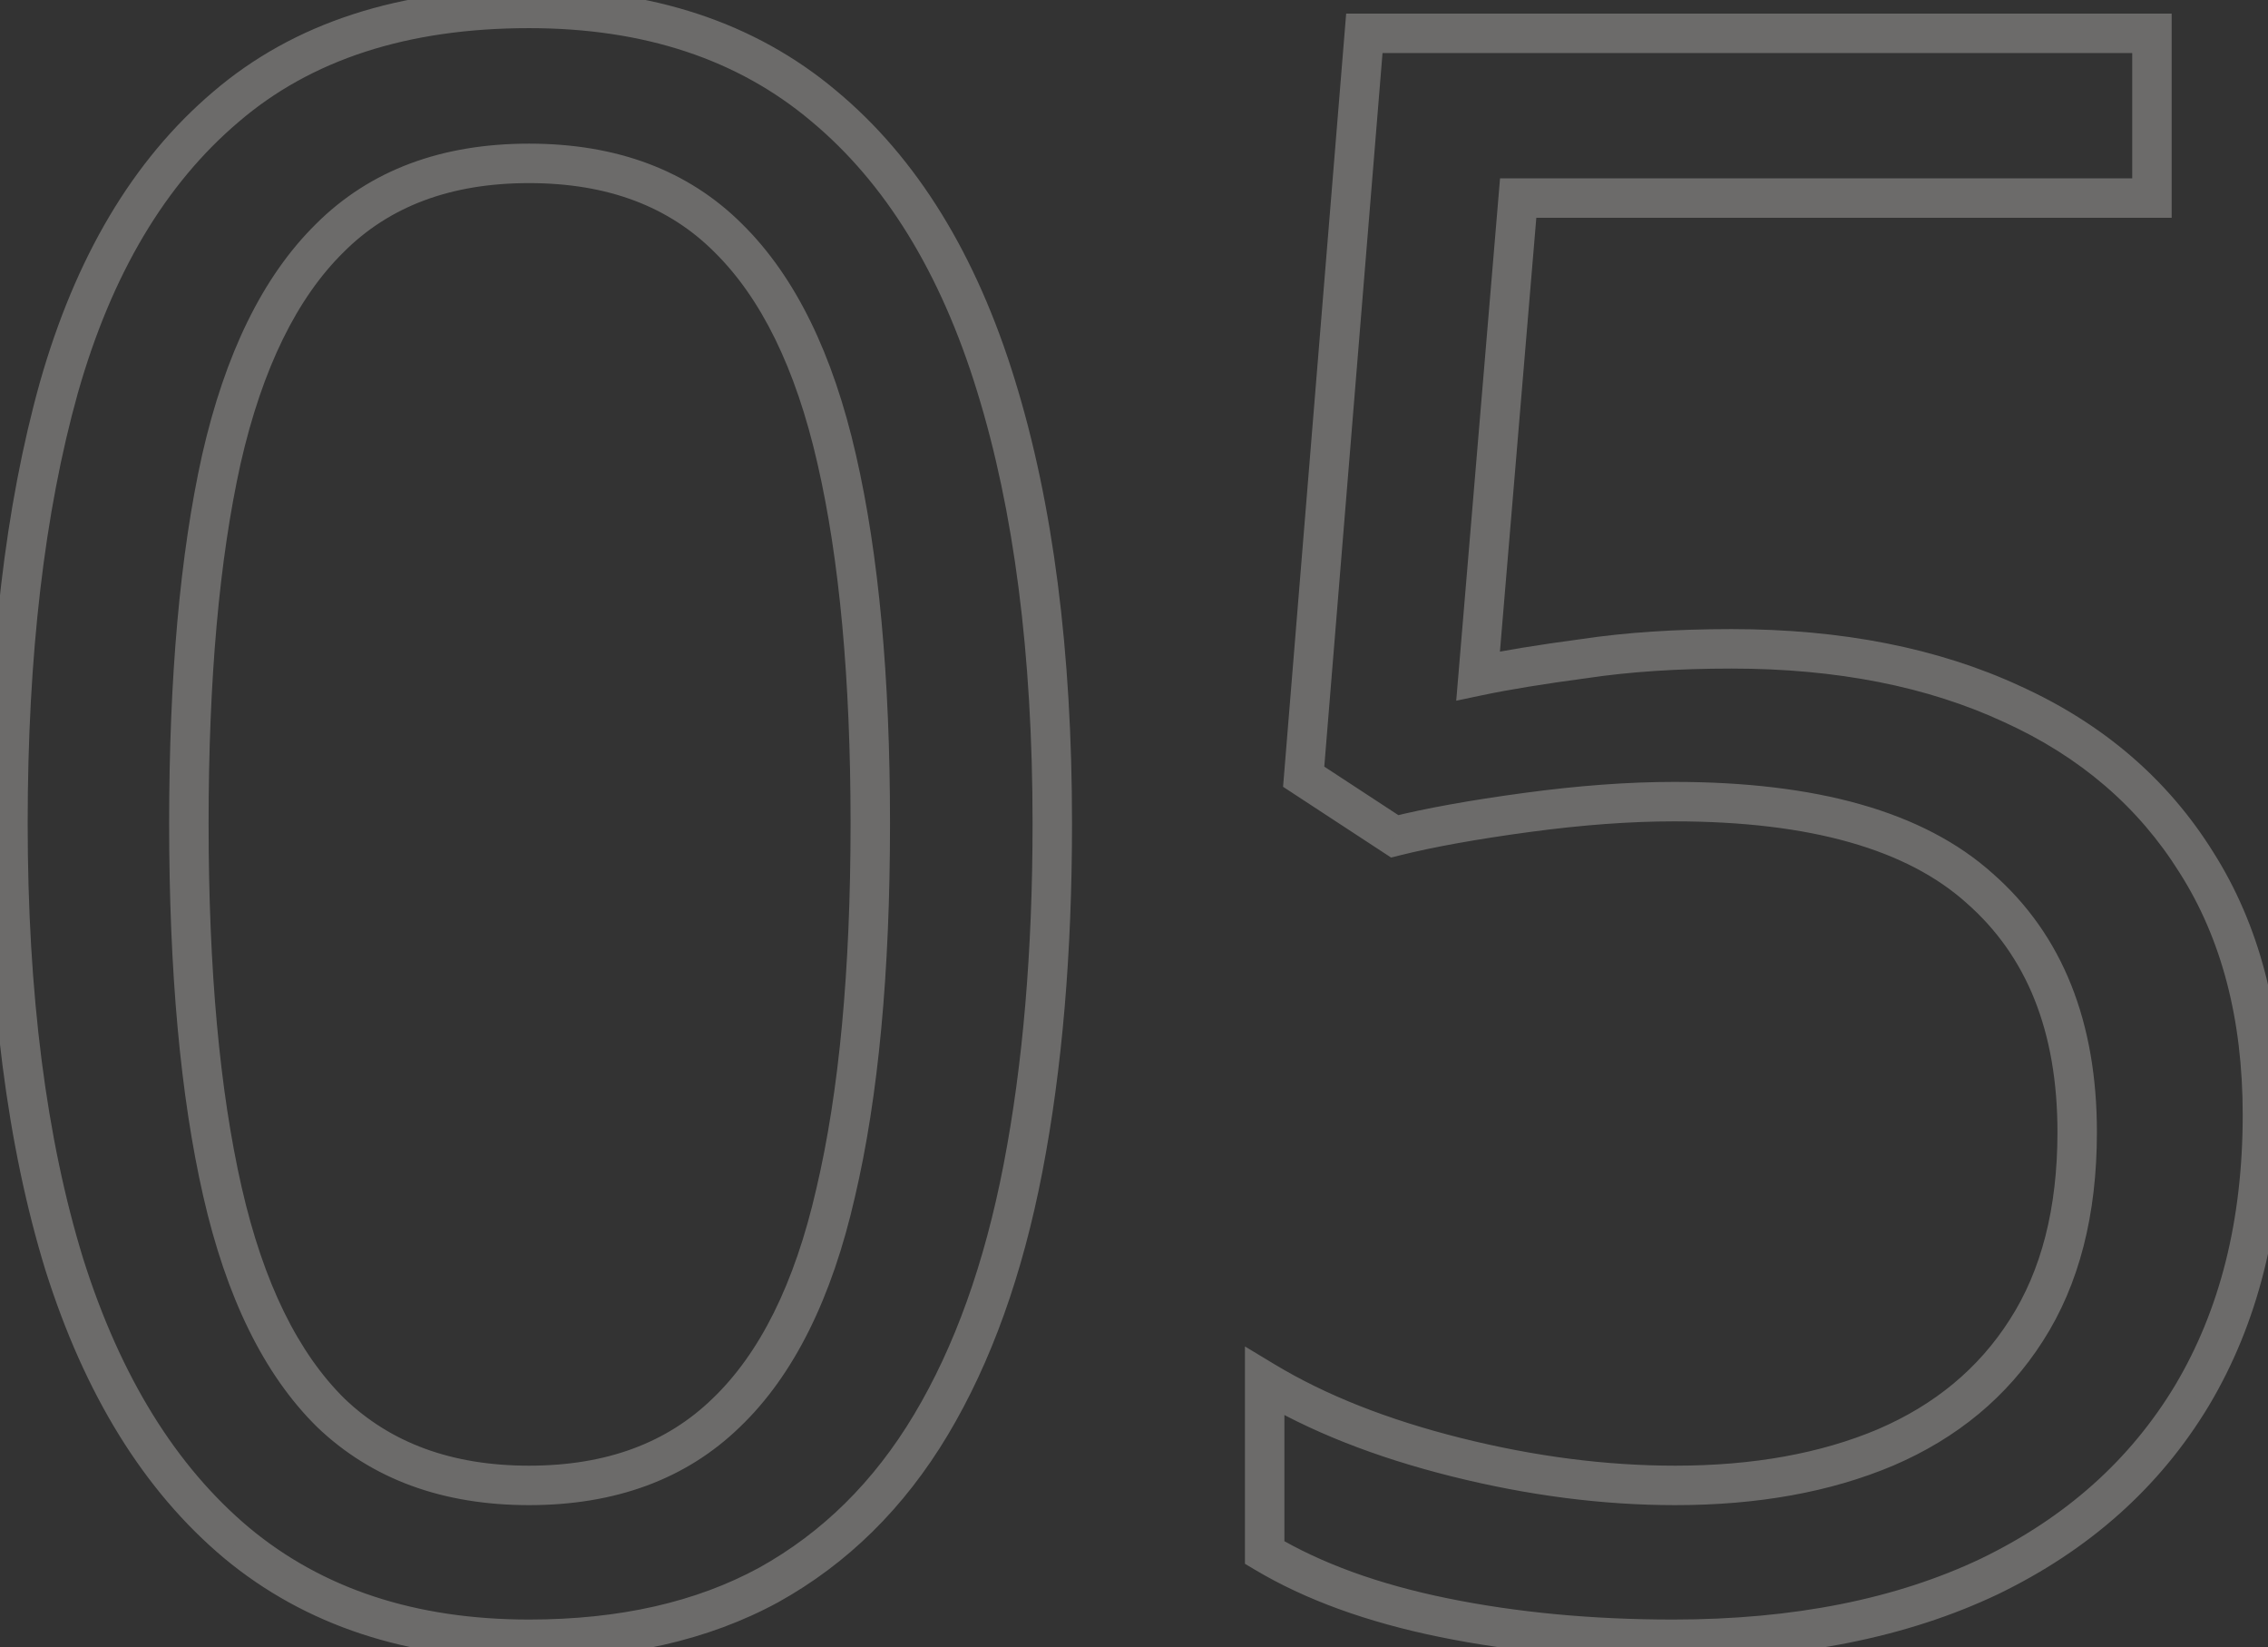 <svg width="230" height="167" viewBox="0 0 230 167" fill="none" xmlns="http://www.w3.org/2000/svg">
<rect x="0" y="0" width="230" height="167" fill="#333333" stroke="none"/>
<g opacity="0.29">
<mask id="path-1-outside-1_36_137" maskUnits="userSpaceOnUse" x="-2" y="-2" width="234" height="171" fill="black">
<rect fill="white" x="-2" y="-2" width="234" height="171"/>
<path d="M106.714 83.47C106.714 96.507 105.726 108.153 103.748 118.407C101.771 128.661 98.658 137.34 94.41 144.444C90.162 151.549 84.668 156.969 77.93 160.704C71.192 164.366 63.099 166.197 53.65 166.197C41.712 166.197 31.824 162.938 23.987 156.419C16.224 149.901 10.401 140.489 6.519 128.185C2.71 115.807 0.806 100.902 0.806 83.47C0.806 66.332 2.527 51.61 5.97 39.305C9.485 26.927 15.125 17.442 22.889 10.851C30.652 4.186 40.906 0.853 53.65 0.853C65.735 0.853 75.696 4.149 83.533 10.741C91.37 17.259 97.193 26.707 101.001 39.085C104.81 51.39 106.714 66.185 106.714 83.47ZM19.153 83.47C19.153 98.412 20.289 110.863 22.559 120.824C24.83 130.785 28.492 138.255 33.545 143.236C38.672 148.143 45.374 150.597 53.65 150.597C61.927 150.597 68.592 148.143 73.645 143.236C78.772 138.329 82.471 130.895 84.742 120.934C87.085 110.973 88.257 98.485 88.257 83.47C88.257 68.749 87.122 56.444 84.852 46.556C82.581 36.595 78.919 29.125 73.865 24.144C68.811 19.09 62.073 16.564 53.65 16.564C45.227 16.564 38.489 19.09 33.435 24.144C28.382 29.125 24.72 36.595 22.449 46.556C20.252 56.444 19.153 68.749 19.153 83.47ZM175.603 65.782C186.516 65.782 196.001 67.65 204.058 71.385C212.114 75.047 218.34 80.394 222.734 87.425C227.202 94.457 229.436 102.989 229.436 113.023C229.436 124.01 227.056 133.495 222.295 141.478C217.534 149.388 210.686 155.504 201.75 159.825C192.815 164.073 182.122 166.197 169.67 166.197C161.321 166.197 153.557 165.465 146.379 164C139.202 162.535 133.159 160.338 128.252 157.408V140.05C133.599 143.272 140.081 145.836 147.698 147.74C155.315 149.645 162.712 150.597 169.89 150.597C178.02 150.597 185.125 149.315 191.204 146.751C197.356 144.115 202.117 140.16 205.486 134.886C208.928 129.54 210.649 122.838 210.649 114.781C210.649 104.088 207.354 95.848 200.762 90.062C194.243 84.203 183.916 81.273 169.78 81.273C165.239 81.273 160.259 81.639 154.839 82.372C149.419 83.104 144.951 83.91 141.436 84.789L132.207 78.746L138.359 3.38H218.23V20.079H153.96L149.895 68.529C152.678 67.943 156.267 67.357 160.662 66.771C165.056 66.112 170.037 65.782 175.603 65.782Z"/>
</mask>
<path d="M77.93 160.704L78.885 162.461L78.892 162.457L78.9 162.453L77.93 160.704ZM23.987 156.419L22.701 157.951L22.708 157.957L23.987 156.419ZM6.519 128.185L4.607 128.773L4.61 128.78L4.612 128.786L6.519 128.185ZM5.97 39.305L4.046 38.759L4.044 38.766L5.97 39.305ZM22.889 10.851L24.183 12.375L24.191 12.368L22.889 10.851ZM83.533 10.741L82.246 12.271L82.254 12.278L83.533 10.741ZM101.001 39.085L99.09 39.674L99.091 39.677L101.001 39.085ZM33.545 143.236L32.142 144.66L32.152 144.671L32.163 144.681L33.545 143.236ZM73.645 143.236L72.263 141.791L72.257 141.796L72.252 141.801L73.645 143.236ZM84.742 120.934L82.795 120.476L82.792 120.489L84.742 120.934ZM84.852 46.556L82.902 47.001L82.902 47.004L84.852 46.556ZM73.865 24.144L72.451 25.558L72.456 25.563L72.461 25.569L73.865 24.144ZM33.435 24.144L34.839 25.569L34.845 25.563L34.85 25.558L33.435 24.144ZM22.449 46.556L20.499 46.112L20.497 46.122L22.449 46.556ZM104.714 83.47C104.714 96.41 103.733 107.925 101.784 118.028L105.712 118.785C107.719 108.381 108.714 96.605 108.714 83.47H104.714ZM101.784 118.028C99.84 128.111 96.795 136.558 92.693 143.418L96.126 145.471C100.52 138.122 103.701 129.211 105.712 118.785L101.784 118.028ZM92.693 143.418C88.612 150.243 83.368 155.403 76.96 158.955L78.9 162.453C85.969 158.534 91.711 152.854 96.126 145.471L92.693 143.418ZM76.975 158.947C70.591 162.417 62.842 164.197 53.65 164.197V168.197C63.356 168.197 71.793 166.316 78.885 162.461L76.975 158.947ZM53.65 164.197C42.095 164.197 32.684 161.052 25.266 154.882L22.708 157.957C30.964 164.824 41.329 168.197 53.65 168.197V164.197ZM25.273 154.888C17.871 148.672 12.225 139.623 8.426 127.583L4.612 128.786C8.577 141.356 14.576 151.129 22.701 157.951L25.273 154.888ZM8.431 127.596C4.697 115.462 2.806 100.767 2.806 83.47H-1.194C-1.194 101.037 0.724 116.151 4.607 128.773L8.431 127.596ZM2.806 83.47C2.806 66.456 4.516 51.925 7.896 39.844L4.044 38.766C0.539 51.294 -1.194 66.207 -1.194 83.47H2.806ZM7.894 39.852C11.329 27.755 16.792 18.65 24.183 12.375L21.594 9.326C13.458 16.234 7.641 26.1 4.046 38.759L7.894 39.852ZM24.191 12.368C31.51 6.085 41.263 2.853 53.65 2.853V-1.147C40.55 -1.147 29.795 2.286 21.586 9.333L24.191 12.368ZM53.65 2.853C65.353 2.853 74.832 6.035 82.246 12.271L84.821 9.21C76.561 2.262 66.117 -1.147 53.65 -1.147V2.853ZM82.254 12.278C89.721 18.489 95.365 27.567 99.09 39.674L102.913 38.497C99.021 25.848 93.019 16.029 84.812 9.203L82.254 12.278ZM99.091 39.677C102.824 51.737 104.714 66.322 104.714 83.47H108.714C108.714 66.048 106.796 51.043 102.912 38.494L99.091 39.677ZM17.153 83.47C17.153 98.499 18.294 111.111 20.609 121.268L24.509 120.379C22.283 110.614 21.153 98.324 21.153 83.47H17.153ZM20.609 121.268C22.929 131.446 26.721 139.319 32.142 144.66L34.949 141.811C30.262 137.192 26.73 130.123 24.509 120.379L20.609 121.268ZM32.163 144.681C37.723 150.003 44.951 152.597 53.65 152.597V148.597C45.797 148.597 39.622 146.283 34.928 141.791L32.163 144.681ZM53.65 152.597C62.349 152.597 69.547 150.003 75.039 144.671L72.252 141.801C67.636 146.283 61.504 148.597 53.65 148.597V152.597ZM75.028 144.681C80.537 139.408 84.371 131.561 86.692 121.378L82.792 120.489C80.572 130.228 77.008 137.249 72.263 141.791L75.028 144.681ZM86.689 121.392C89.08 111.229 90.257 98.575 90.257 83.47H86.257C86.257 98.395 85.091 110.717 82.795 120.476L86.689 121.392ZM90.257 83.47C90.257 68.659 89.116 56.193 86.801 46.108L82.902 47.004C85.128 56.695 86.257 68.838 86.257 83.47H90.257ZM86.802 46.112C84.482 35.934 80.689 28.061 75.269 22.72L72.461 25.569C77.149 30.188 80.68 37.257 82.902 47.001L86.802 46.112ZM75.279 22.73C69.784 17.235 62.502 14.563 53.65 14.563V18.564C61.645 18.564 67.839 20.946 72.451 25.558L75.279 22.73ZM53.65 14.563C44.799 14.563 37.517 17.235 32.021 22.73L34.85 25.558C39.462 20.946 45.656 18.564 53.65 18.564V14.563ZM32.032 22.72C26.611 28.061 22.819 35.934 20.499 46.112L24.399 47.001C26.62 37.257 30.152 30.188 34.839 25.569L32.032 22.72ZM20.497 46.122C18.257 56.201 17.153 68.662 17.153 83.47H21.153C21.153 68.835 22.247 56.687 24.402 46.99L20.497 46.122ZM204.058 71.385L203.216 73.2L203.223 73.203L203.23 73.206L204.058 71.385ZM222.734 87.425L221.038 88.485L221.042 88.492L221.046 88.498L222.734 87.425ZM222.295 141.478L224.009 142.509L224.013 142.502L222.295 141.478ZM201.75 159.825L202.609 161.632L202.621 161.626L201.75 159.825ZM128.252 157.408H126.252V158.543L127.227 159.125L128.252 157.408ZM128.252 140.05L129.284 138.337L126.252 136.509V140.05H128.252ZM191.204 146.751L191.981 148.594L191.991 148.59L191.204 146.751ZM205.486 134.886L203.804 133.804L203.8 133.809L205.486 134.886ZM200.762 90.062L199.425 91.549L199.433 91.557L199.442 91.565L200.762 90.062ZM141.436 84.789L140.34 86.462L141.072 86.941L141.921 86.729L141.436 84.789ZM132.207 78.746L130.214 78.583L130.117 79.768L131.111 80.419L132.207 78.746ZM138.359 3.38V1.38H136.516L136.366 3.217L138.359 3.38ZM218.23 3.38H220.23V1.38H218.23V3.38ZM218.23 20.079V22.079H220.23V20.079H218.23ZM153.96 20.079V18.079H152.121L151.967 19.912L153.96 20.079ZM149.895 68.529L147.902 68.362L147.677 71.04L150.307 70.486L149.895 68.529ZM160.662 66.771L160.926 68.753L160.942 68.751L160.958 68.749L160.662 66.771ZM175.603 67.782C186.291 67.782 195.477 69.611 203.216 73.2L204.899 69.571C196.525 65.689 186.742 63.782 175.603 63.782V67.782ZM203.23 73.206C210.954 76.717 216.867 81.81 221.038 88.485L224.43 86.365C219.813 78.978 213.275 73.378 204.885 69.564L203.23 73.206ZM221.046 88.498C225.272 95.148 227.436 103.291 227.436 113.023H231.436C231.436 102.688 229.132 93.765 224.422 86.353L221.046 88.498ZM227.436 113.023C227.436 123.715 225.122 132.832 220.577 140.454L224.013 142.502C228.989 134.157 231.436 124.304 231.436 113.023H227.436ZM220.581 140.447C216.036 147.999 209.493 153.859 200.88 158.025L202.621 161.626C211.879 157.149 219.032 150.778 224.008 142.509L220.581 140.447ZM200.892 158.019C192.285 162.111 181.899 164.197 169.67 164.197V168.197C182.344 168.197 193.345 166.036 202.609 161.631L200.892 158.019ZM169.67 164.197C161.437 164.197 153.809 163.475 146.779 162.04L145.979 165.96C153.306 167.455 161.205 168.197 169.67 168.197V164.197ZM146.779 162.04C139.763 160.609 133.945 158.478 129.277 155.691L127.227 159.125C132.373 162.198 138.64 164.462 145.979 165.96L146.779 162.04ZM130.252 157.408V140.05H126.252V157.408H130.252ZM127.22 141.763C132.774 145.11 139.45 147.74 147.213 149.681L148.183 145.8C140.711 143.932 134.424 141.435 129.284 138.337L127.22 141.763ZM147.213 149.681C154.974 151.621 162.534 152.597 169.89 152.597V148.597C162.89 148.597 155.656 147.668 148.183 145.8L147.213 149.681ZM169.89 152.597C178.227 152.597 185.606 151.283 191.981 148.594L190.427 144.909C184.643 147.347 177.813 148.597 169.89 148.597V152.597ZM191.991 148.59C198.486 145.807 203.571 141.599 207.171 135.963L203.8 133.809C200.663 138.721 196.226 142.423 190.416 144.913L191.991 148.59ZM207.167 135.969C210.867 130.223 212.649 123.12 212.649 114.781H208.649C208.649 122.556 206.99 128.856 203.804 133.804L207.167 135.969ZM212.649 114.781C212.649 103.65 209.199 94.807 202.081 88.559L199.442 91.565C205.508 96.889 208.649 104.526 208.649 114.781H212.649ZM202.099 88.575C195.045 82.234 184.124 79.273 169.78 79.273V83.273C183.708 83.273 193.441 86.171 199.425 91.549L202.099 88.575ZM169.78 79.273C165.134 79.273 160.062 79.647 154.571 80.39L155.107 84.354C160.455 83.631 165.345 83.273 169.78 83.273V79.273ZM154.571 80.39C149.111 81.127 144.564 81.945 140.95 82.848L141.921 86.729C145.338 85.874 149.727 85.081 155.107 84.354L154.571 80.39ZM142.531 83.115L133.303 77.073L131.111 80.419L140.34 86.462L142.531 83.115ZM134.2 78.909L140.353 3.543L136.366 3.217L130.214 78.583L134.2 78.909ZM138.359 5.38H218.23V1.38H138.359V5.38ZM216.23 3.38V20.079H220.23V3.38H216.23ZM218.23 18.079H153.96V22.079H218.23V18.079ZM151.967 19.912L147.902 68.362L151.888 68.696L155.953 20.246L151.967 19.912ZM150.307 70.486C153.022 69.914 156.557 69.336 160.926 68.753L160.397 64.788C155.977 65.378 152.334 65.972 149.483 66.572L150.307 70.486ZM160.958 68.749C165.234 68.108 170.112 67.782 175.603 67.782V63.782C169.961 63.782 164.879 64.116 160.365 64.793L160.958 68.749Z" fill="#F7F6F2" mask="url(#path-1-outside-1_36_137)"/>
</g>
</svg>
